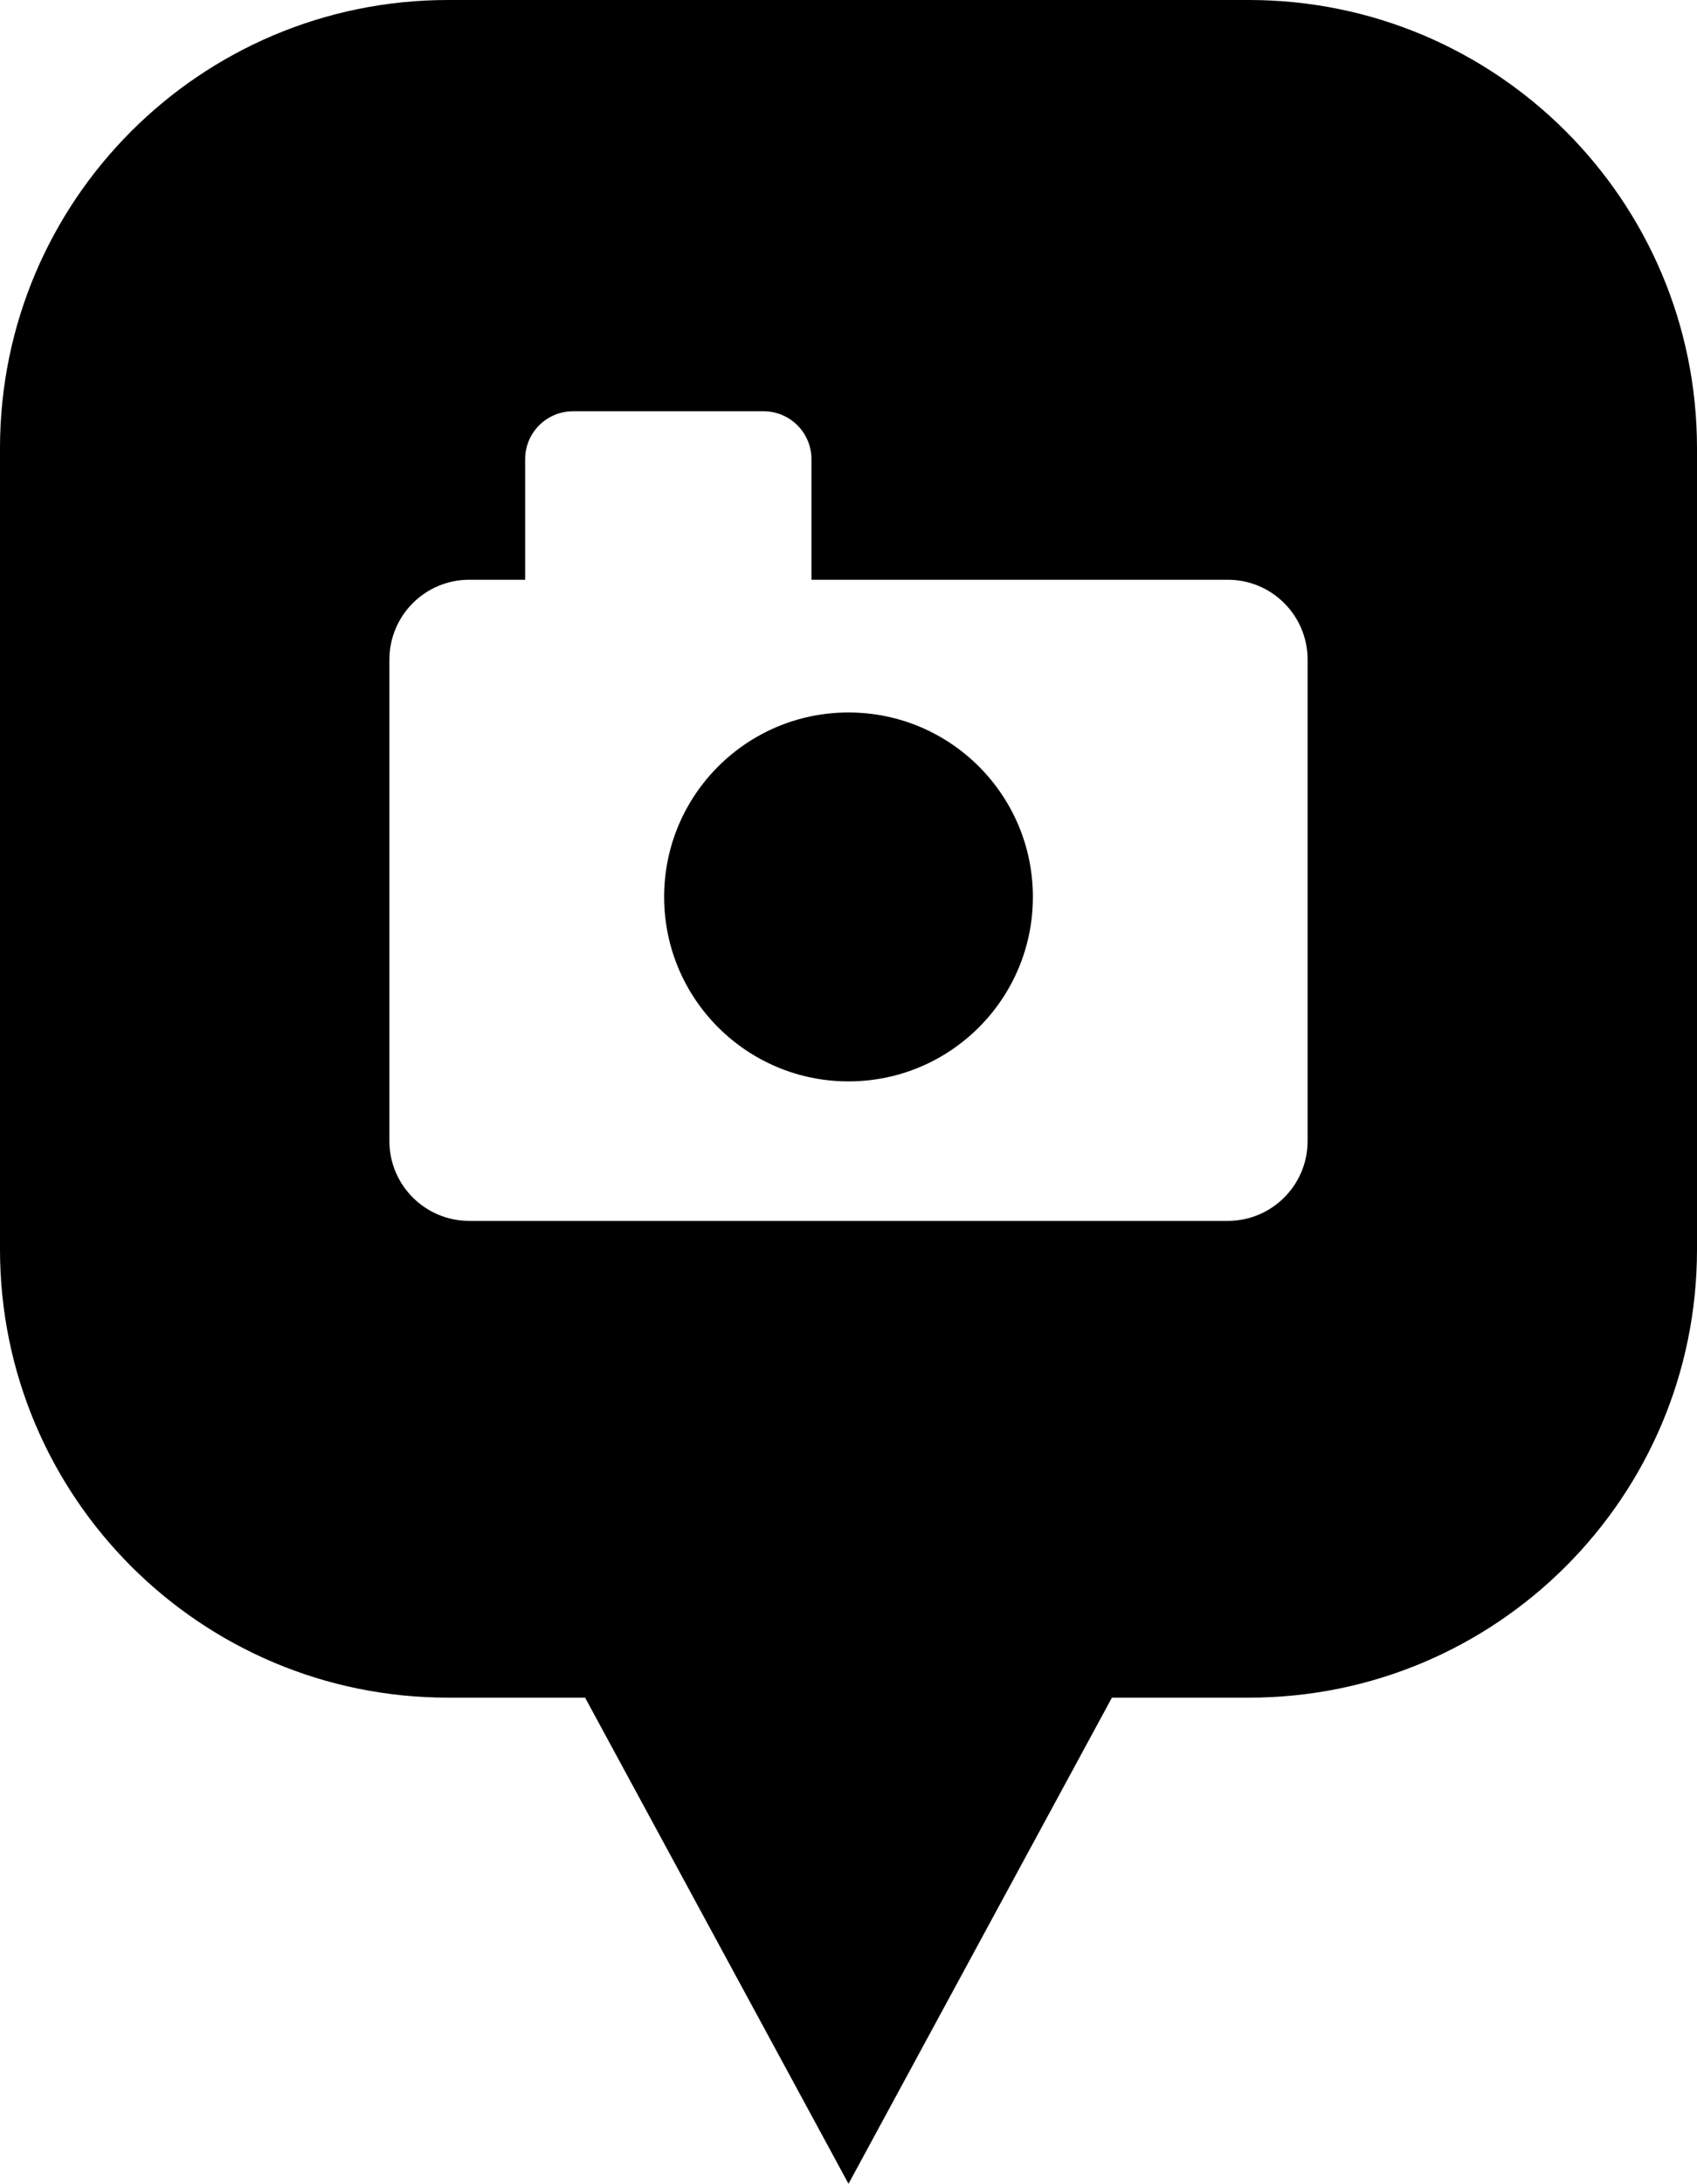 <?xml version="1.0" encoding="UTF-8" standalone="no"?>
<svg
   xmlns:dc="http://purl.org/dc/elements/1.1/"
   xmlns:cc="http://creativecommons.org/ns#"
   xmlns:rdf="http://www.w3.org/1999/02/22-rdf-syntax-ns#"
   xmlns:svg="http://www.w3.org/2000/svg"
   xmlns="http://www.w3.org/2000/svg"
   xmlns:sodipodi="http://sodipodi.sourceforge.net/DTD/sodipodi-0.dtd"
   xmlns:inkscape="http://www.inkscape.org/namespaces/inkscape"
   version="1.1"
   x="0px"
   y="0px"
   viewBox="0 0 68.847 88.557"
   enable-background="new 0 0 144.083 144"
   xml:space="preserve"
   id="svg2"
   inkscape:version="0.91 r13725"
   sodipodi:docname="poi2.svg"
   width="68.847"
   height="88.557"><defs
     id="defs14" /><sodipodi:namedview
     pagecolor="#ffffff"
     bordercolor="#666666"
     borderopacity="1"
     objecttolerance="10"
     gridtolerance="10"
     guidetolerance="10"
     inkscape:pageopacity="0"
     inkscape:pageshadow="2"
     inkscape:window-width="1867"
     inkscape:window-height="1056"
     id="namedview12"
     showgrid="false"
     inkscape:zoom="1.3111111"
     inkscape:cx="34.423496"
     inkscape:cy="26.279"
     inkscape:window-x="53"
     inkscape:window-y="24"
     inkscape:window-maximized="1"
     inkscape:current-layer="svg2"
     fit-margin-top="0"
     fit-margin-left="0"
     fit-margin-right="0"
     fit-margin-bottom="0" /><circle
     cx="34.424"
     cy="36.372"
     r="7.48"
     id="circle4" /><path
     d="M 50.67,0 18.176,0 C 8.138,0 0,8.137 0,18.175 l 0,32.493 c 0,10.038 8.138,18.175 18.176,18.175 l 5.561,0 10.687,19.714 10.686,-19.714 5.561,0 c 10.039,0 18.176,-8.137 18.176,-18.175 l 0,-32.494 C 68.845,8.136 60.709,0 50.67,0 Z m 2.379,46.271 c 0,1.788 -1.449,3.238 -3.238,3.238 l -30.774,0 c -1.788,0 -3.239,-1.45 -3.239,-3.238 l 0,-19.521 c 0,-1.79 1.451,-3.24 3.239,-3.24 l 1.104,0 1.164,0 0,-4.888 c 0,-1.075 0.87,-1.944 1.943,-1.944 l 7.729,0 c 1.074,0 1.943,0.869 1.943,1.944 l 0,4.888 2.256,0 14.635,0 c 1.789,0 3.238,1.45 3.238,3.24 l 0,19.521 z"
     id="path6"
     inkscape:connector-curvature="0" /></svg>
